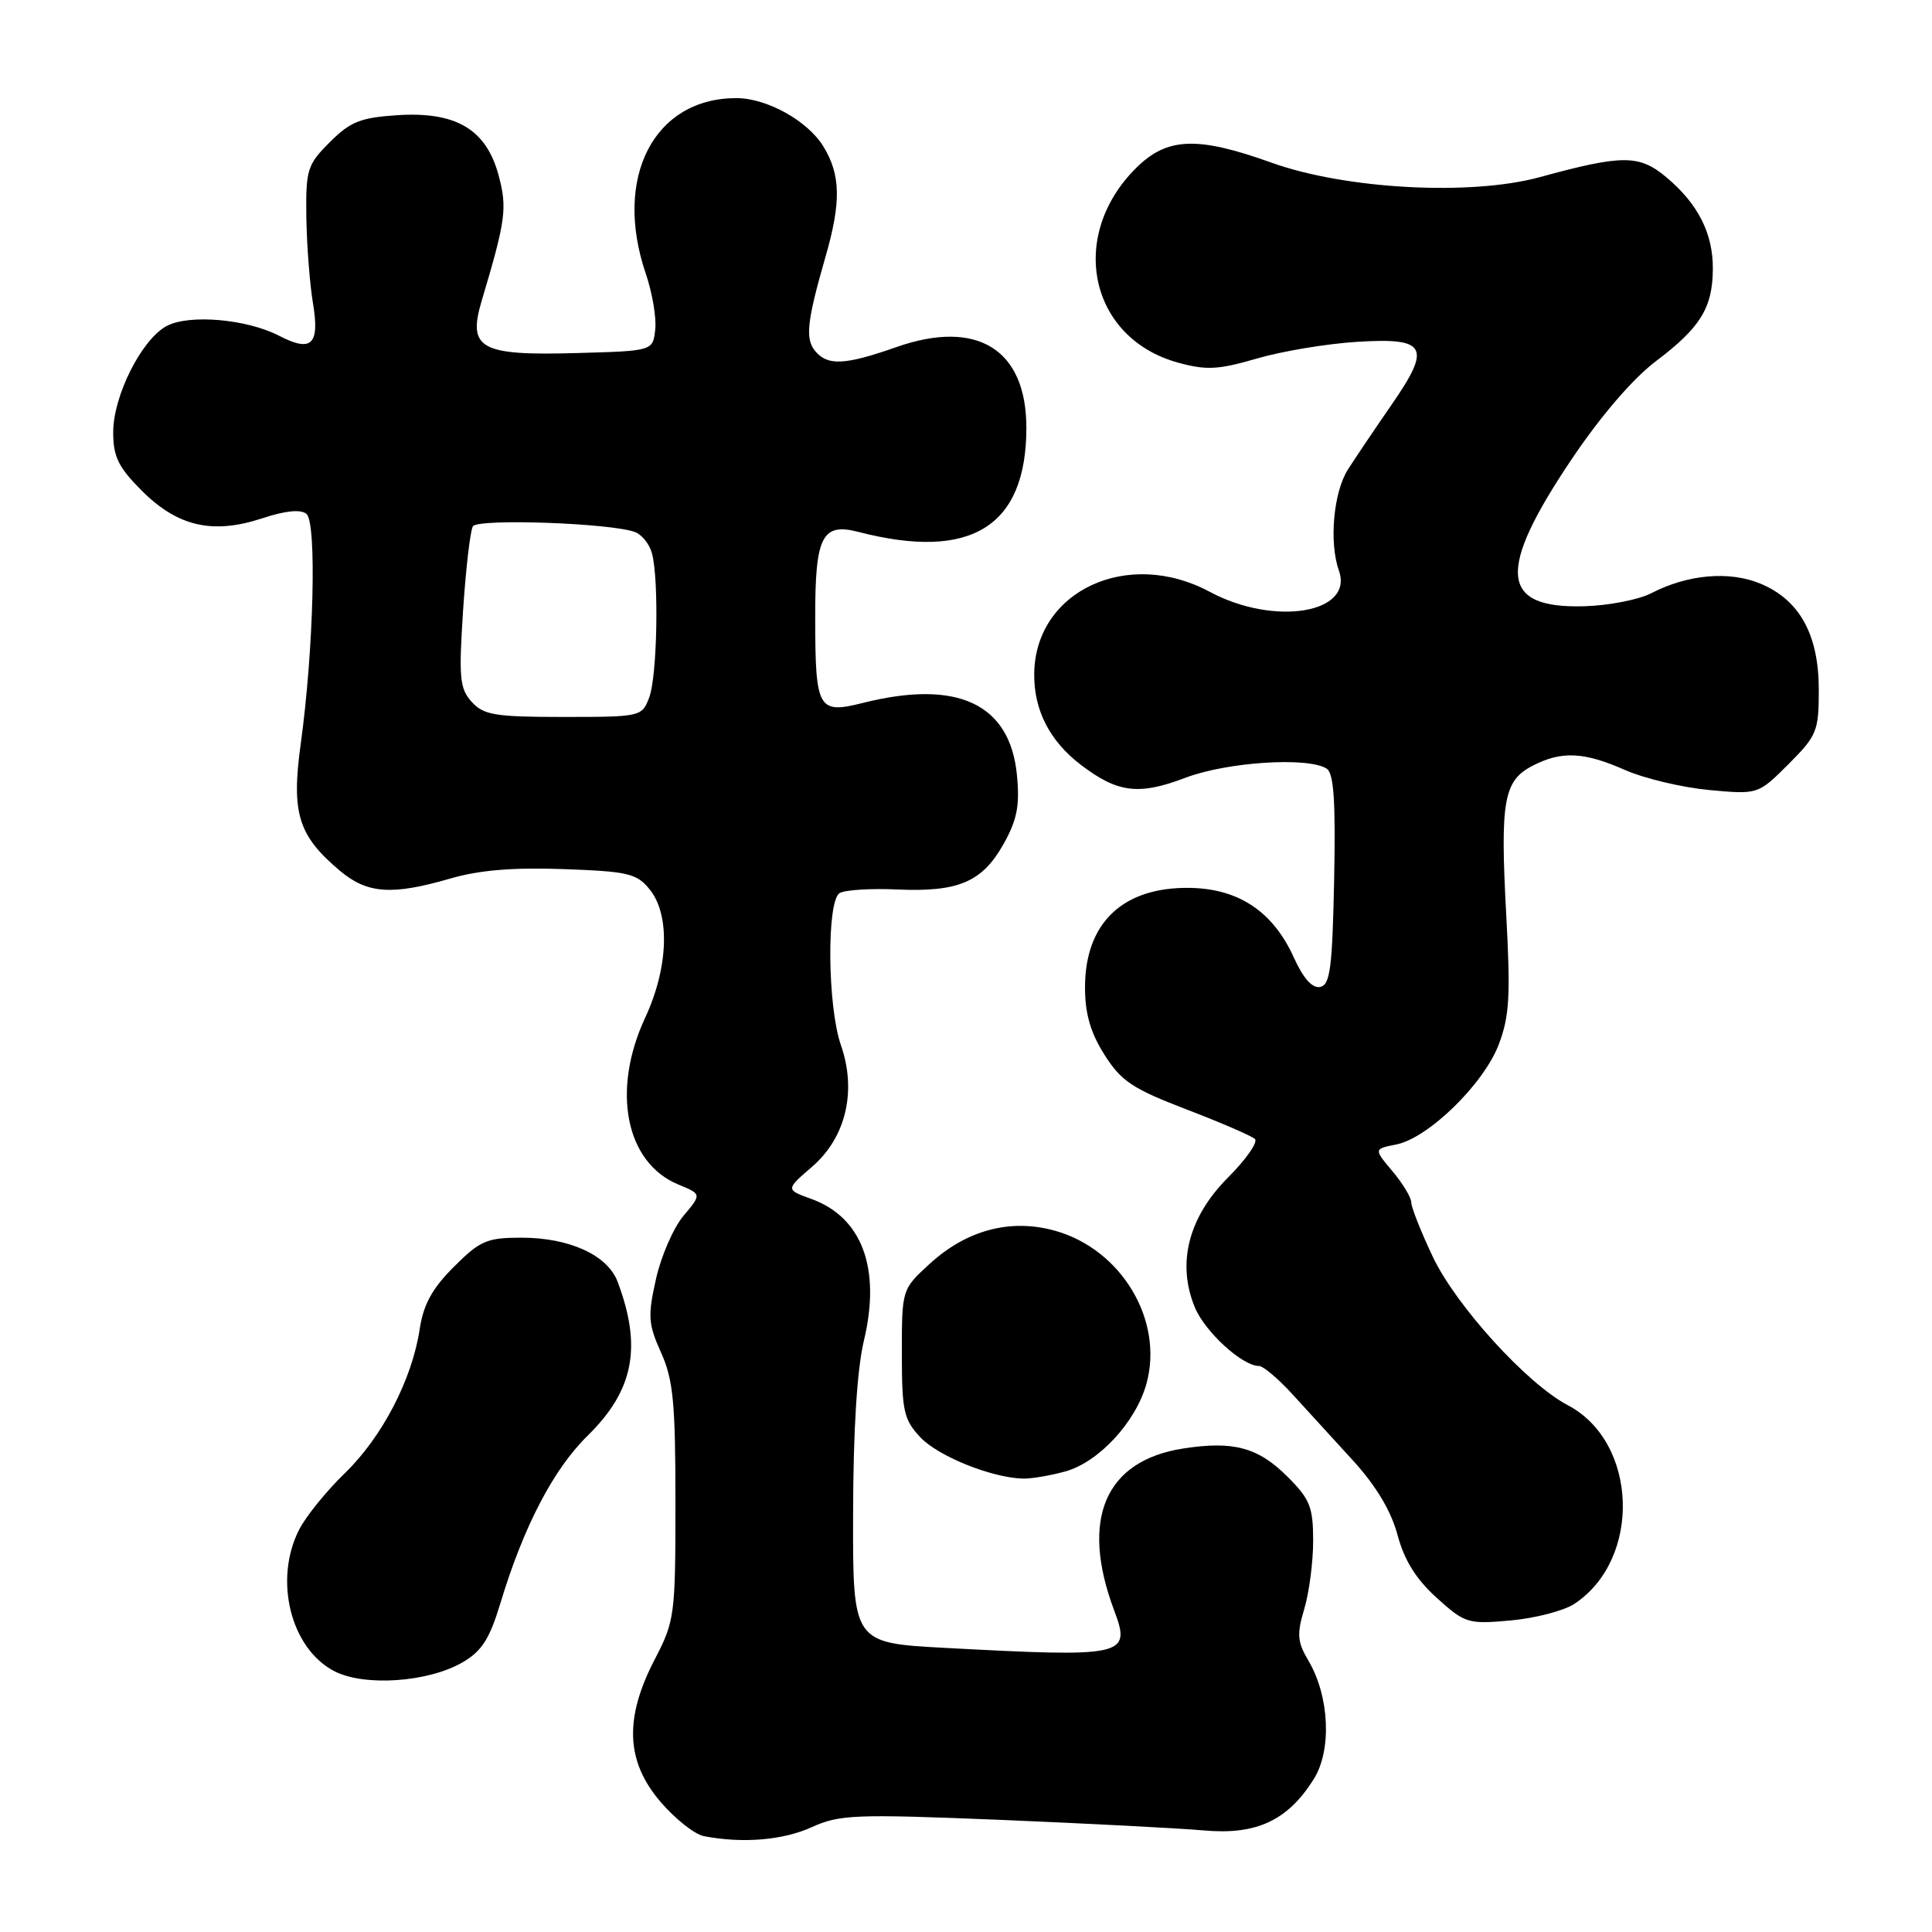 <?xml version="1.0" encoding="UTF-8" standalone="no"?>
<!DOCTYPE svg PUBLIC "-//W3C//DTD SVG 1.1//EN" "http://www.w3.org/Graphics/SVG/1.1/DTD/svg11.dtd" >
<svg xmlns="http://www.w3.org/2000/svg" xmlns:xlink="http://www.w3.org/1999/xlink" version="1.1" viewBox="0 0 256 256">
 <g >
 <path fill="currentColor"
d=" M 107.54 242.12 C 111.26 240.43 113.25 240.36 132.54 241.14 C 144.07 241.62 156.20 242.25 159.50 242.54 C 166.48 243.17 170.62 241.24 174.07 235.76 C 176.49 231.91 176.17 224.79 173.37 220.04 C 171.90 217.56 171.82 216.54 172.82 213.20 C 173.47 211.04 174.00 206.97 174.00 204.17 C 174.00 199.70 173.58 198.64 170.61 195.68 C 166.72 191.78 163.43 190.89 156.75 191.94 C 146.40 193.56 143.10 201.32 147.64 213.41 C 149.91 219.45 149.09 219.63 125.16 218.35 C 113.00 217.69 113.00 217.69 113.04 200.60 C 113.06 189.47 113.56 181.44 114.48 177.60 C 116.75 168.08 114.23 161.30 107.52 158.87 C 104.09 157.63 104.09 157.63 107.64 154.57 C 112.09 150.71 113.54 144.57 111.43 138.50 C 109.64 133.39 109.52 119.42 111.25 118.34 C 111.94 117.92 115.37 117.70 118.87 117.86 C 126.99 118.22 130.14 116.88 132.97 111.85 C 134.77 108.63 135.14 106.77 134.75 102.71 C 133.84 93.25 126.88 89.99 114.34 93.14 C 108.39 94.64 108.03 94.00 108.02 81.87 C 108.00 71.07 108.92 69.23 113.74 70.48 C 128.66 74.34 136.00 69.79 136.00 56.68 C 136.00 46.27 129.47 42.23 118.75 46.00 C 111.94 48.39 109.66 48.50 108.01 46.51 C 106.67 44.90 106.93 42.54 109.39 34.00 C 111.47 26.78 111.40 23.17 109.11 19.42 C 107.03 16.01 101.62 13.00 97.57 13.00 C 86.65 13.00 81.23 23.51 85.57 36.26 C 86.44 38.80 87.00 42.14 86.82 43.69 C 86.50 46.50 86.50 46.50 76.49 46.78 C 63.61 47.15 61.93 46.22 63.83 39.84 C 67.03 29.13 67.23 27.57 66.06 23.20 C 64.42 17.14 60.43 14.77 52.70 15.26 C 47.77 15.58 46.43 16.11 43.70 18.84 C 40.71 21.83 40.51 22.47 40.59 28.77 C 40.65 32.47 41.04 37.58 41.46 40.12 C 42.39 45.68 41.31 46.73 36.98 44.49 C 32.69 42.27 25.05 41.61 22.08 43.20 C 18.76 44.98 15.00 52.45 15.00 57.27 C 15.00 60.53 15.68 61.91 18.80 65.03 C 23.54 69.77 28.18 70.84 34.74 68.68 C 37.83 67.66 39.85 67.46 40.61 68.10 C 41.99 69.24 41.57 86.08 39.85 98.55 C 38.58 107.75 39.50 110.72 45.04 115.38 C 48.67 118.43 51.92 118.66 59.67 116.41 C 63.50 115.29 68.03 114.92 74.67 115.16 C 83.24 115.47 84.37 115.73 86.09 117.86 C 88.82 121.23 88.57 128.23 85.49 134.85 C 81.00 144.50 82.89 154.06 89.87 156.95 C 92.98 158.23 92.98 158.23 90.56 161.11 C 89.24 162.68 87.59 166.45 86.92 169.48 C 85.82 174.38 85.89 175.44 87.59 179.22 C 89.21 182.81 89.50 185.87 89.50 199.02 C 89.50 214.05 89.41 214.77 86.75 219.89 C 82.70 227.69 82.93 233.40 87.52 238.75 C 89.46 241.02 92.04 243.06 93.27 243.30 C 98.39 244.29 103.75 243.84 107.54 242.12 Z  M 61.29 220.27 C 63.83 218.80 64.88 217.16 66.30 212.45 C 69.37 202.28 73.32 194.69 77.86 190.24 C 83.98 184.24 85.10 178.49 81.83 169.82 C 80.50 166.31 75.45 164.00 69.10 164.00 C 64.51 164.00 63.61 164.39 60.13 167.87 C 57.26 170.74 56.10 172.86 55.61 176.12 C 54.61 182.77 50.64 190.41 45.70 195.20 C 43.25 197.57 40.52 200.94 39.63 202.70 C 36.24 209.36 38.52 218.47 44.32 221.45 C 48.31 223.50 56.74 222.91 61.29 220.27 Z  M 208.58 212.54 C 217.57 206.65 217.06 191.08 207.73 186.19 C 202.33 183.36 192.92 173.01 189.85 166.52 C 188.28 163.21 187.00 159.97 187.00 159.33 C 187.00 158.68 185.88 156.82 184.51 155.20 C 182.03 152.24 182.03 152.24 185.01 151.65 C 189.26 150.80 196.58 143.66 198.59 138.41 C 200.01 134.67 200.17 131.96 199.58 121.14 C 198.77 106.11 199.24 103.45 203.07 101.47 C 206.90 99.48 209.89 99.62 215.35 102.04 C 217.88 103.15 222.87 104.34 226.45 104.68 C 232.95 105.28 232.95 105.28 236.98 101.26 C 240.76 97.47 241.00 96.89 241.00 91.37 C 240.99 84.10 238.47 79.51 233.28 77.34 C 229.16 75.62 223.63 76.10 218.79 78.61 C 217.14 79.46 213.15 80.24 209.94 80.33 C 198.70 80.66 198.28 75.65 208.30 60.78 C 212.12 55.10 216.39 50.14 219.43 47.85 C 225.29 43.43 226.92 40.80 226.96 35.70 C 227.01 30.98 225.03 27.05 220.85 23.53 C 217.22 20.47 215.04 20.46 204.00 23.48 C 194.86 25.97 178.32 25.08 168.50 21.56 C 158.60 18.01 154.62 18.18 150.50 22.30 C 141.45 31.35 144.38 44.82 156.09 48.05 C 159.83 49.08 161.41 49.00 166.50 47.52 C 169.80 46.55 175.76 45.55 179.75 45.30 C 189.06 44.71 189.73 45.92 184.37 53.66 C 182.24 56.74 179.65 60.58 178.62 62.19 C 176.69 65.21 176.09 71.87 177.41 75.60 C 179.42 81.27 168.85 83.01 160.30 78.42 C 149.42 72.57 137.14 78.31 137.04 89.30 C 136.99 94.11 139.10 98.21 143.25 101.37 C 148.10 105.06 150.91 105.41 157.07 103.06 C 162.60 100.96 173.29 100.27 175.78 101.84 C 176.74 102.45 176.99 106.11 176.78 116.56 C 176.54 128.30 176.25 130.52 174.92 130.78 C 173.89 130.98 172.69 129.63 171.47 126.94 C 168.71 120.80 164.14 117.74 157.63 117.65 C 148.78 117.52 143.77 122.29 143.77 130.84 C 143.77 134.31 144.49 136.82 146.34 139.75 C 148.56 143.26 150.06 144.26 157.21 147.00 C 161.77 148.75 165.85 150.51 166.28 150.92 C 166.72 151.33 165.09 153.66 162.67 156.08 C 157.45 161.33 155.91 167.45 158.34 173.27 C 159.70 176.51 164.62 181.00 166.82 181.00 C 167.38 181.00 169.38 182.69 171.26 184.75 C 173.15 186.81 176.77 190.77 179.30 193.55 C 182.34 196.89 184.34 200.23 185.18 203.39 C 186.08 206.75 187.64 209.25 190.37 211.72 C 194.13 215.11 194.52 215.23 200.18 214.72 C 203.42 214.42 207.20 213.44 208.58 212.54 Z  M 141.17 194.97 C 145.60 193.74 150.51 188.42 151.91 183.35 C 154.23 174.95 148.61 165.55 139.80 163.08 C 133.91 161.43 128.09 162.97 123.17 167.48 C 119.50 170.85 119.50 170.85 119.50 179.34 C 119.50 186.98 119.75 188.10 121.95 190.45 C 124.31 192.95 131.32 195.79 135.50 195.92 C 136.60 195.96 139.15 195.53 141.17 194.97 Z  M 62.50 93.00 C 60.91 91.24 60.78 89.82 61.36 80.89 C 61.73 75.32 62.31 70.31 62.66 69.74 C 63.32 68.68 81.05 69.31 84.17 70.51 C 85.07 70.86 86.07 72.12 86.39 73.32 C 87.33 76.83 87.09 89.64 86.02 92.43 C 85.06 94.96 84.89 95.00 74.68 95.00 C 65.59 95.00 64.09 94.75 62.50 93.00 Z "/>
</g>
</svg>